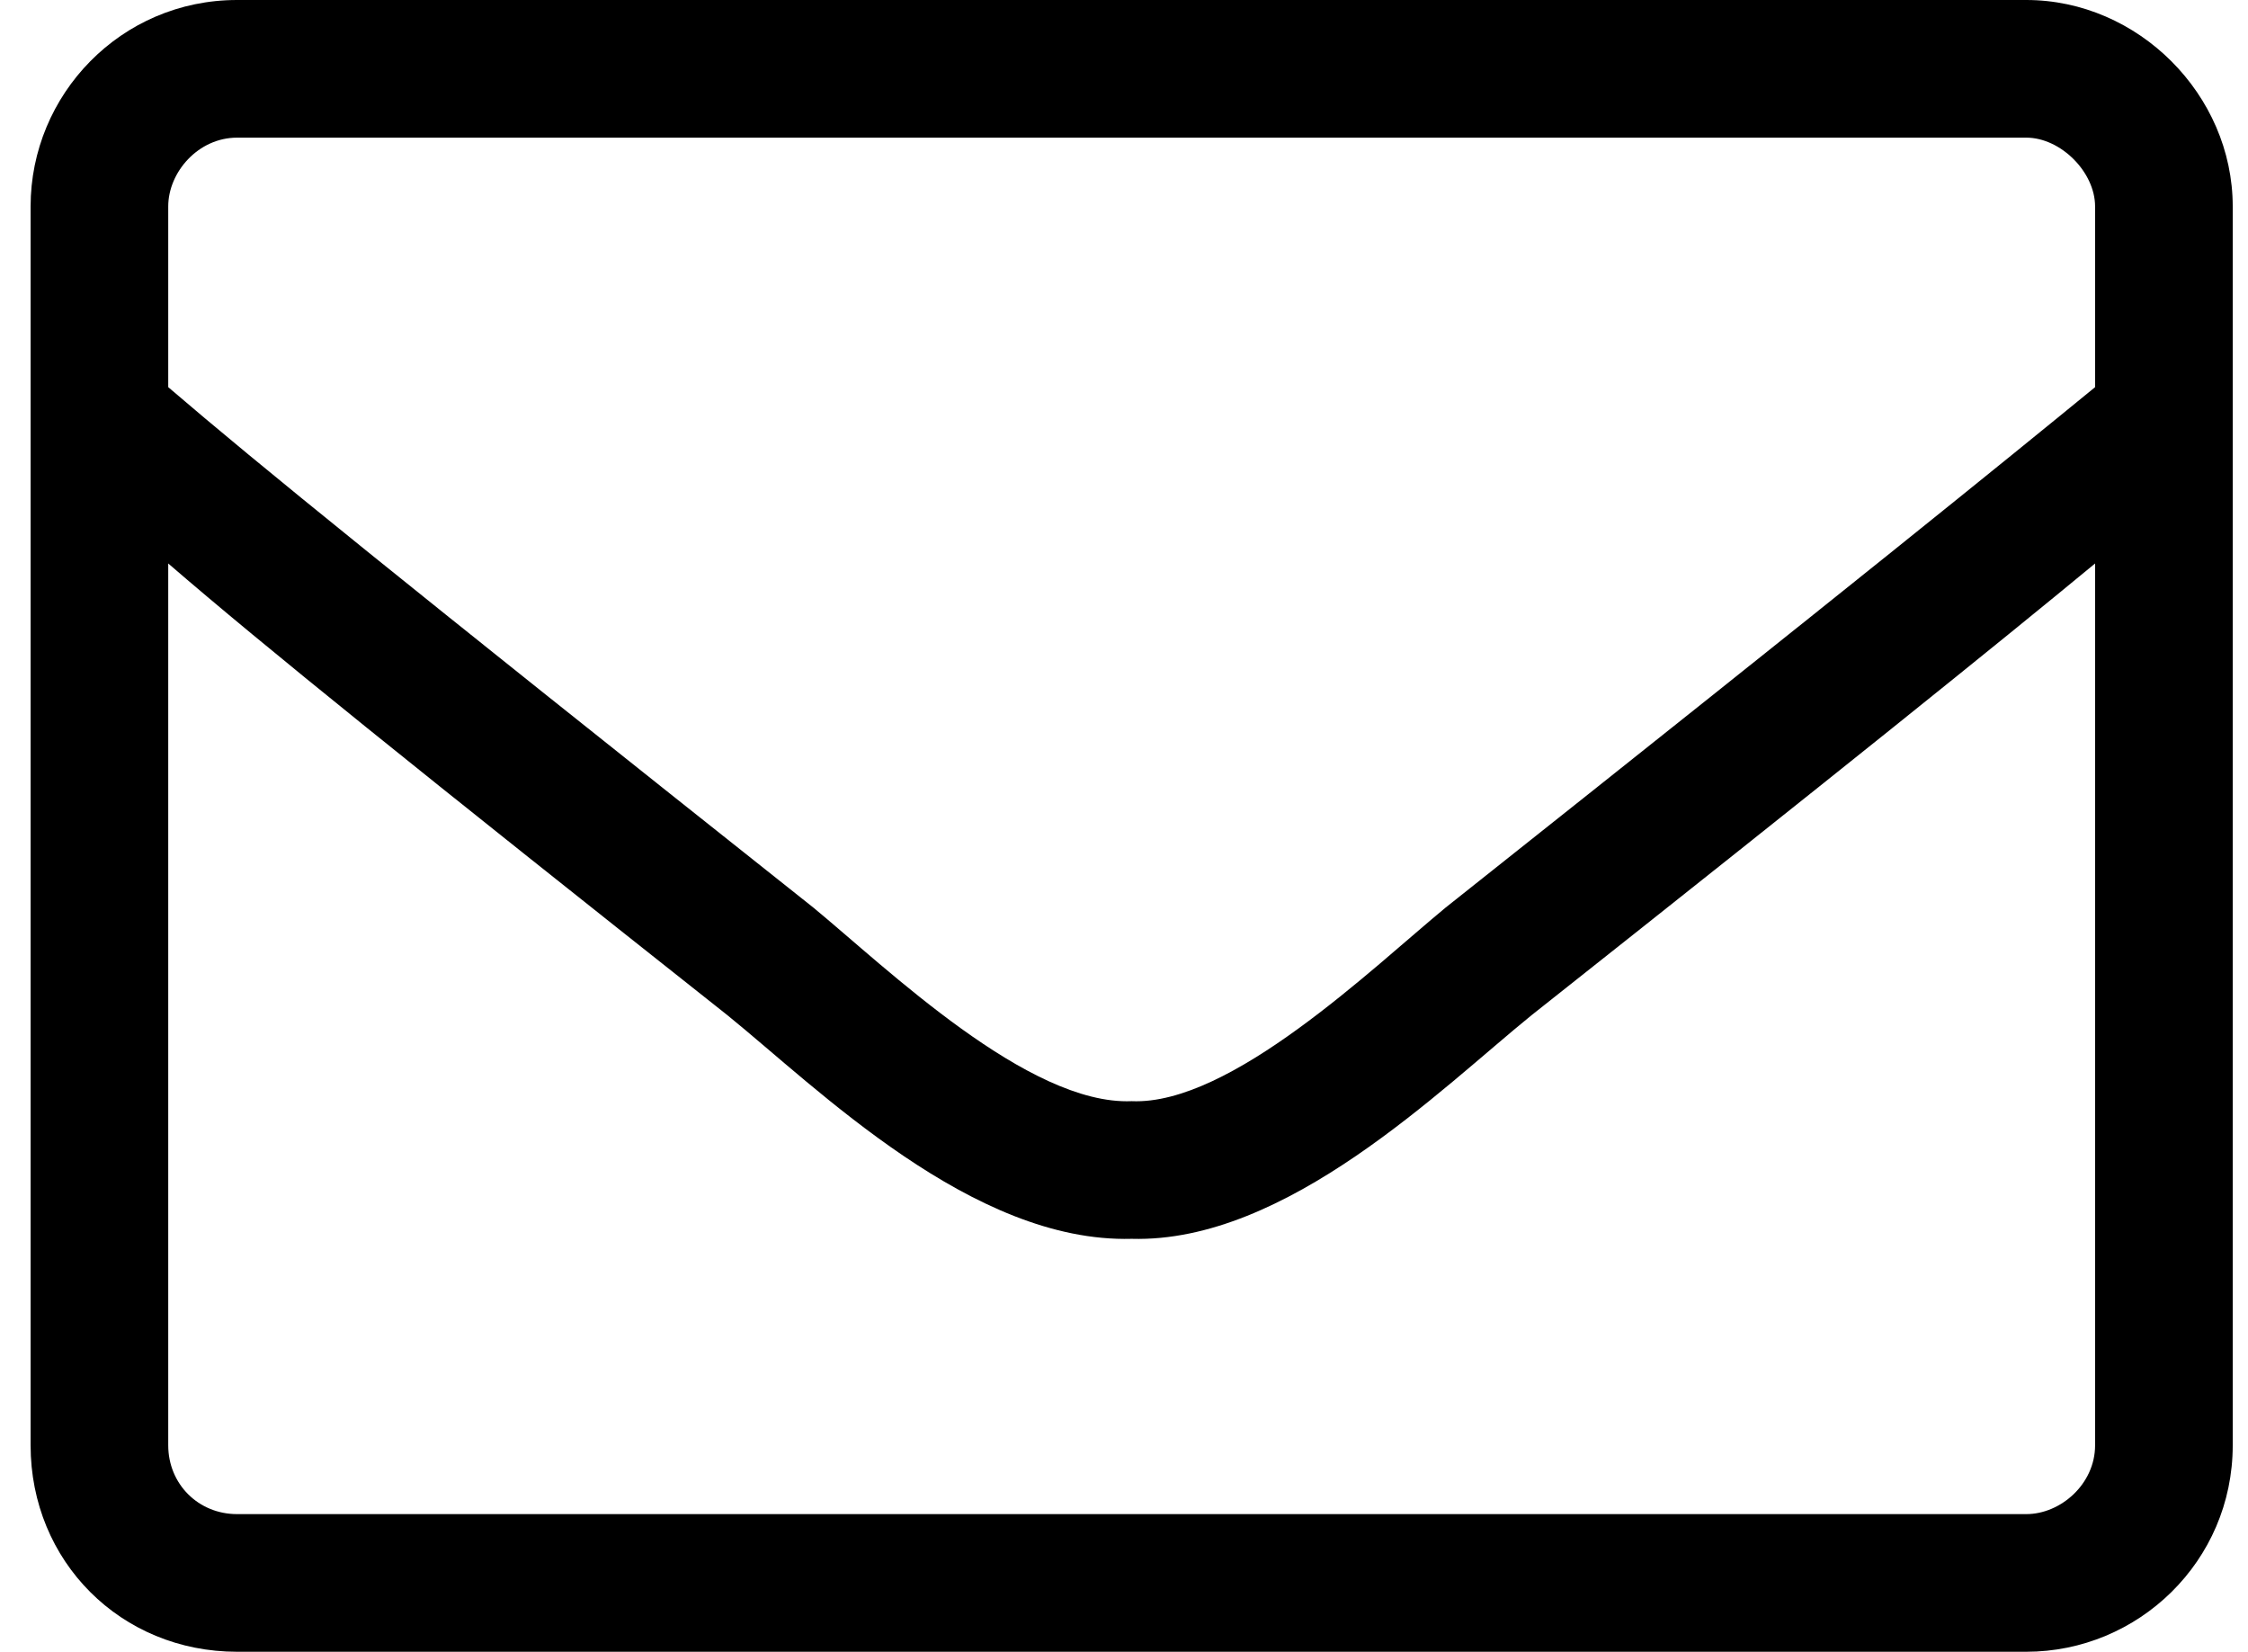 <svg width="49" height="36" viewBox="0 0 49 36" fill="none" xmlns="http://www.w3.org/2000/svg">
<path d="M44.167 0H5.167C2.635 0 0.667 2.062 0.667 4.5V31.5C0.667 34.031 2.635 36 5.167 36H44.167C46.604 36 48.667 34.031 48.667 31.5V4.5C48.667 2.062 46.604 0 44.167 0ZM5.167 3H44.167C44.917 3 45.667 3.75 45.667 4.5V8.438C43.604 10.125 40.604 12.562 31.51 19.781C29.917 21.094 26.823 24.094 24.667 24C22.417 24.094 19.323 21.094 17.729 19.781C8.635 12.562 5.635 10.125 3.667 8.438V4.5C3.667 3.75 4.323 3 5.167 3ZM44.167 33H5.167C4.323 33 3.667 32.344 3.667 31.5V12.281C5.729 14.062 9.104 16.781 15.854 22.125C17.823 23.719 21.198 27.094 24.667 27C28.042 27.094 31.417 23.719 33.385 22.125C40.135 16.781 43.51 14.062 45.667 12.281V31.5C45.667 32.344 44.917 33 44.167 33Z" fill="CurrentColor"/>
</svg>
